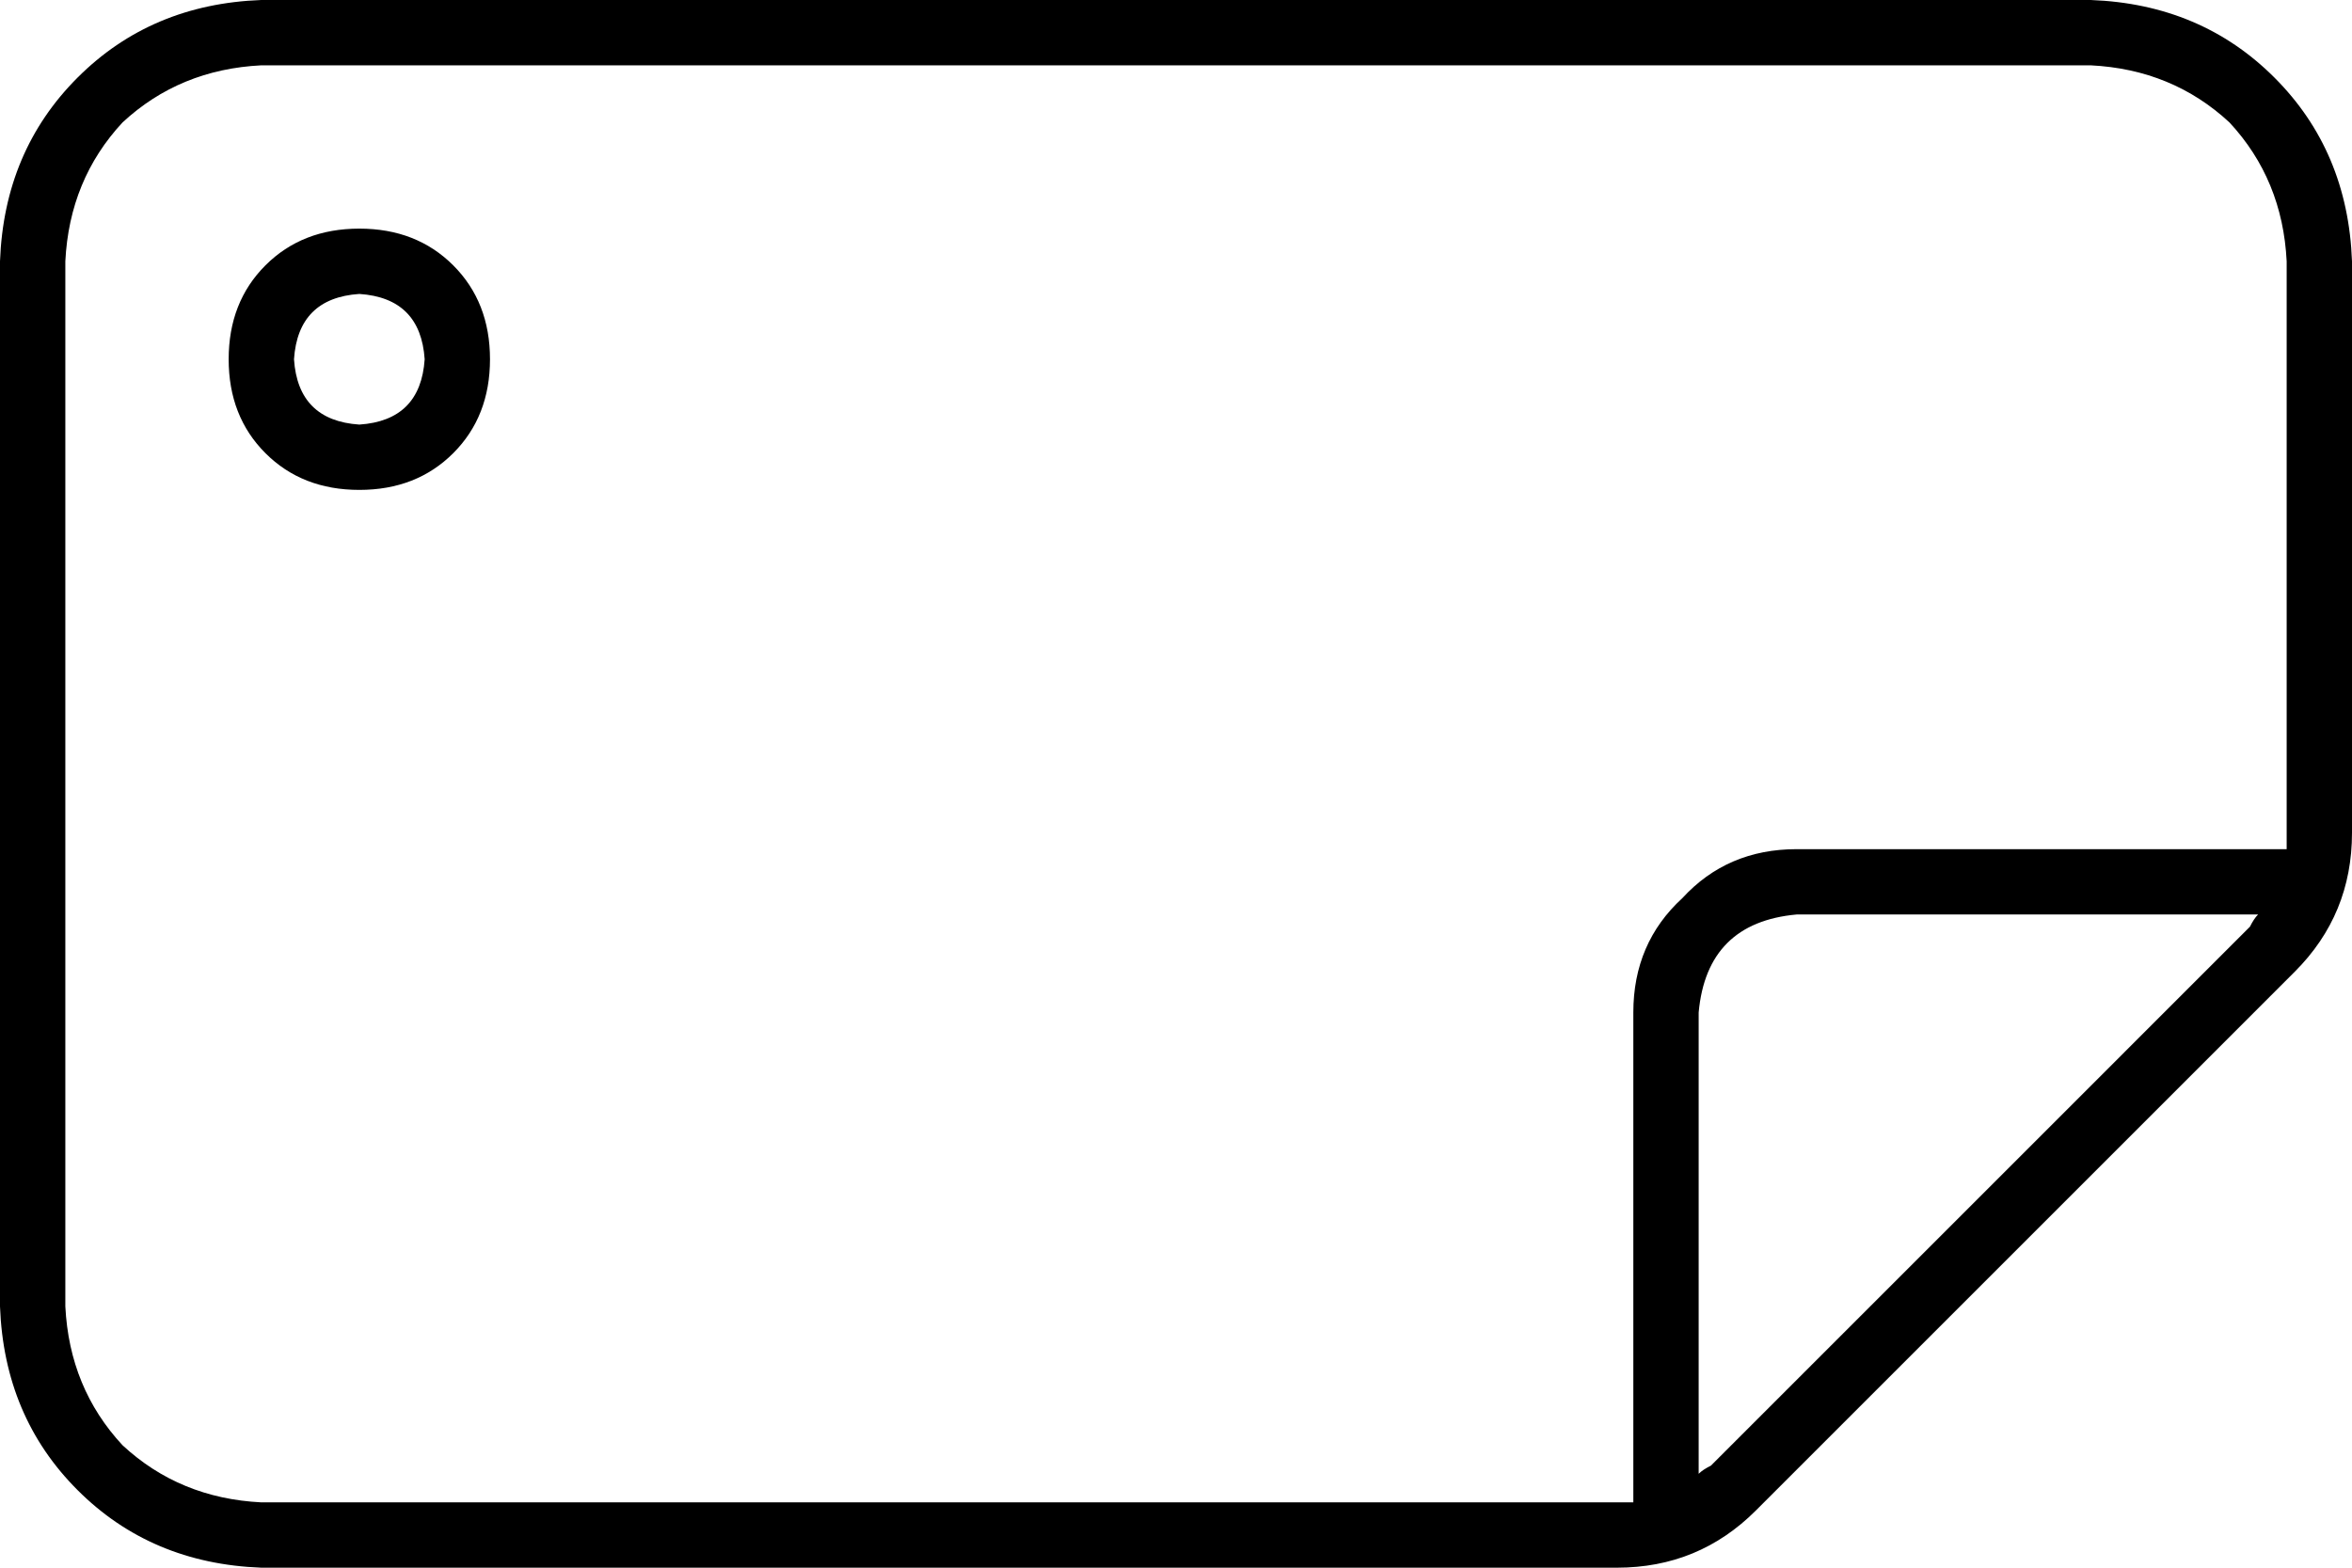 <svg viewBox="0 0 576 384">
  <path
    d="M 16 64 Q 17 44 30 30 L 30 30 Q 44 17 64 16 L 512 16 Q 532 17 546 30 Q 559 44 560 64 L 560 204 Q 560 206 560 208 L 440 208 Q 423 208 412 220 Q 400 231 400 248 L 400 368 Q 398 368 396 368 L 64 368 Q 44 367 30 354 Q 17 340 16 320 L 16 64 L 16 64 Z M 419 359 Q 417 360 416 361 L 416 248 Q 418 226 440 224 L 553 224 Q 552 225 551 227 L 419 359 L 419 359 Z M 576 64 Q 575 37 557 19 L 557 19 Q 539 1 512 0 L 64 0 Q 37 1 19 19 Q 1 37 0 64 L 0 320 Q 1 347 19 365 Q 37 383 64 384 L 396 384 Q 416 384 430 370 L 562 238 Q 576 224 576 204 L 576 64 L 576 64 Z M 104 88 Q 103 103 88 104 Q 73 103 72 88 Q 73 73 88 72 Q 103 73 104 88 L 104 88 Z M 88 56 Q 74 56 65 65 L 65 65 Q 56 74 56 88 Q 56 102 65 111 Q 74 120 88 120 Q 102 120 111 111 Q 120 102 120 88 Q 120 74 111 65 Q 102 56 88 56 L 88 56 Z"
  />
</svg>